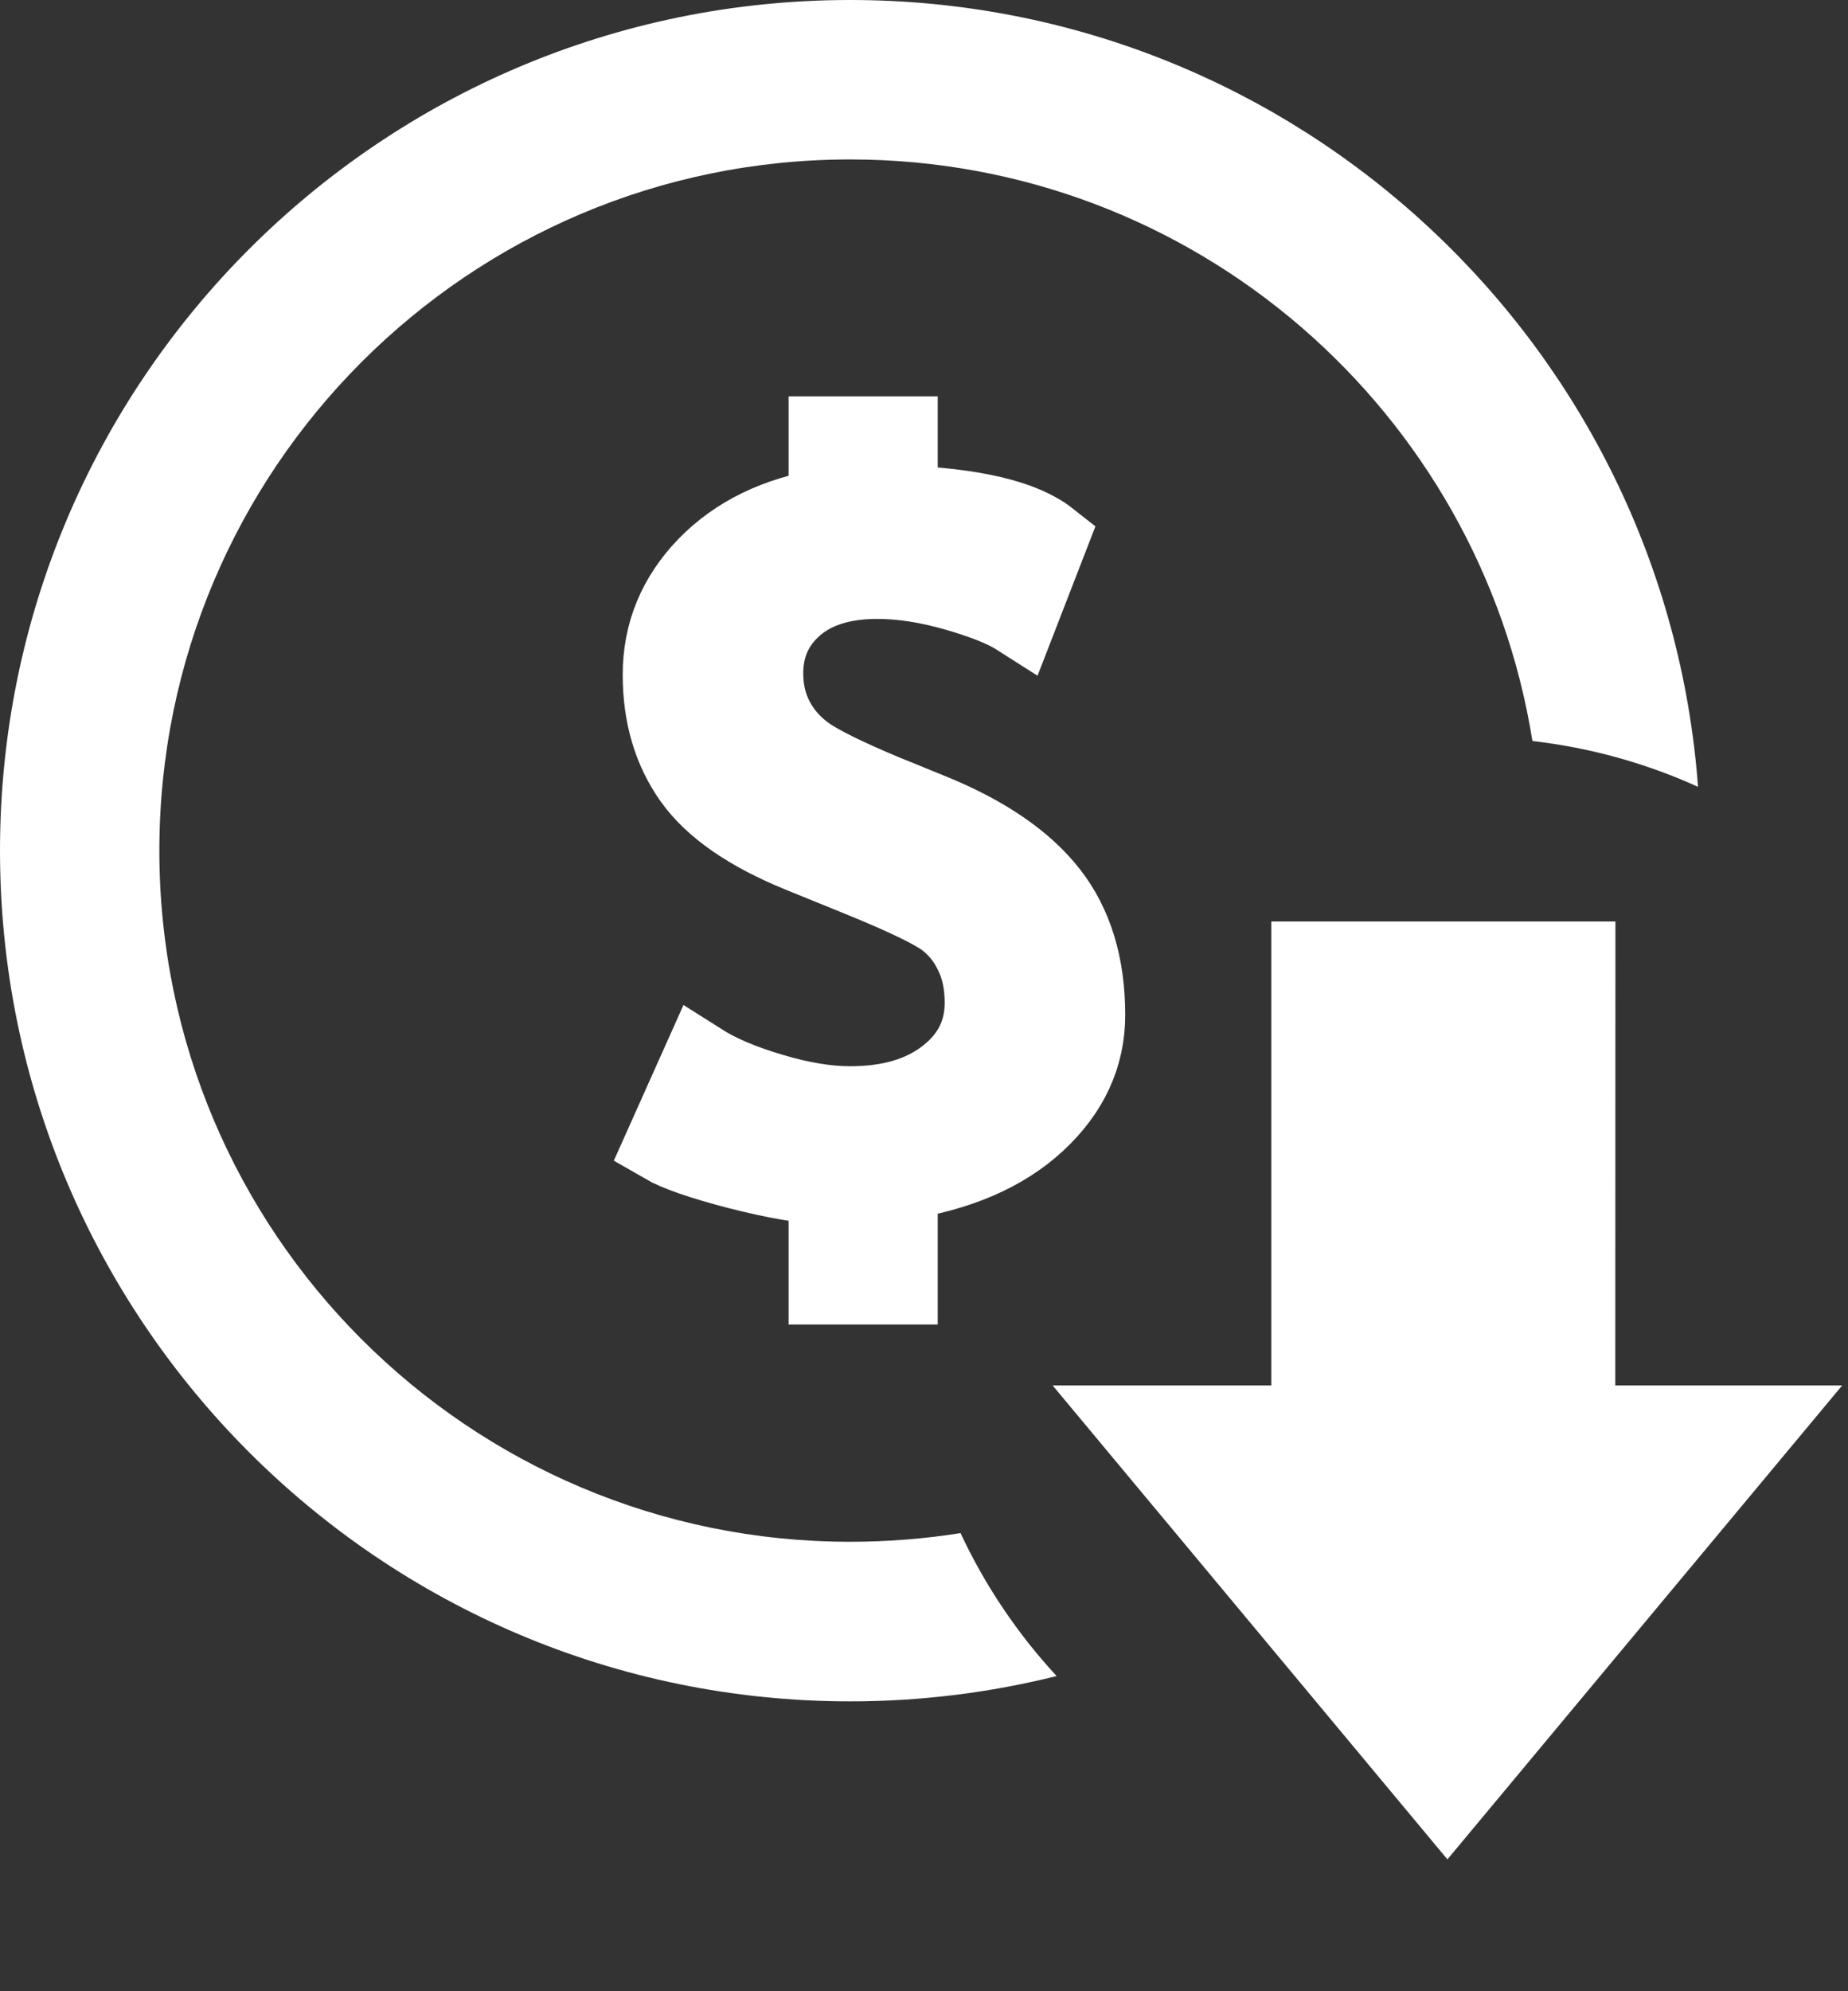 <svg width="13" height="14" viewBox="0 0 13 14" fill="none" xmlns="http://www.w3.org/2000/svg">
<rect x="0" y="0" width="13" height="14" fill="#333333" stroke="none"/>
<path d="M6.324 9.04V8.308C6.737 8.246 7.06 8.108 7.294 7.891C7.527 7.675 7.643 7.423 7.643 7.136C7.643 6.787 7.556 6.502 7.382 6.279C7.208 6.056 6.933 5.867 6.556 5.713L6.222 5.577C5.949 5.463 5.766 5.372 5.671 5.305C5.577 5.237 5.505 5.155 5.454 5.058C5.403 4.96 5.378 4.853 5.378 4.734C5.378 4.542 5.449 4.385 5.59 4.262C5.731 4.14 5.925 4.079 6.172 4.079C6.341 4.079 6.524 4.107 6.723 4.164C6.921 4.221 7.068 4.28 7.165 4.342L7.379 3.79C7.195 3.645 6.843 3.562 6.324 3.543V3.059H5.82V3.565C5.465 3.622 5.182 3.76 4.97 3.977C4.759 4.195 4.653 4.45 4.653 4.744C4.653 5.029 4.725 5.273 4.869 5.476C5.012 5.678 5.265 5.854 5.628 6.002L6.056 6.176C6.36 6.3 6.555 6.394 6.641 6.456C6.727 6.518 6.795 6.6 6.844 6.702C6.894 6.803 6.918 6.919 6.918 7.05C6.918 7.259 6.833 7.431 6.661 7.566C6.489 7.702 6.262 7.769 5.98 7.769C5.818 7.769 5.633 7.739 5.427 7.677C5.22 7.616 5.054 7.545 4.928 7.465L4.667 8.048C4.762 8.103 4.936 8.163 5.189 8.229C5.443 8.294 5.653 8.331 5.82 8.339V9.04H6.324Z" fill="white" stroke="white" stroke-width="0.545"/>
<path fill-rule="evenodd" clip-rule="evenodd" d="M7.433 11.784C6.968 11.9 6.482 11.962 5.981 11.962C2.678 11.962 0 9.284 0 5.981C0 2.678 2.678 0 5.981 0C9.133 0 11.716 2.438 11.945 5.532C11.583 5.368 11.191 5.257 10.78 5.21C10.41 2.892 8.402 1.121 5.981 1.121C3.297 1.121 1.121 3.297 1.121 5.981C1.121 8.665 3.297 10.84 5.981 10.84C6.245 10.84 6.505 10.819 6.757 10.779C6.93 11.149 7.159 11.488 7.433 11.784Z" fill="white"/>
<path fill-rule="evenodd" clip-rule="evenodd" d="M11.364 6.479L11.363 9.741L12.959 9.741L10.182 13.073L7.405 9.741L8.943 9.741L8.943 6.479H11.364Z" fill="white"/>
</svg>
